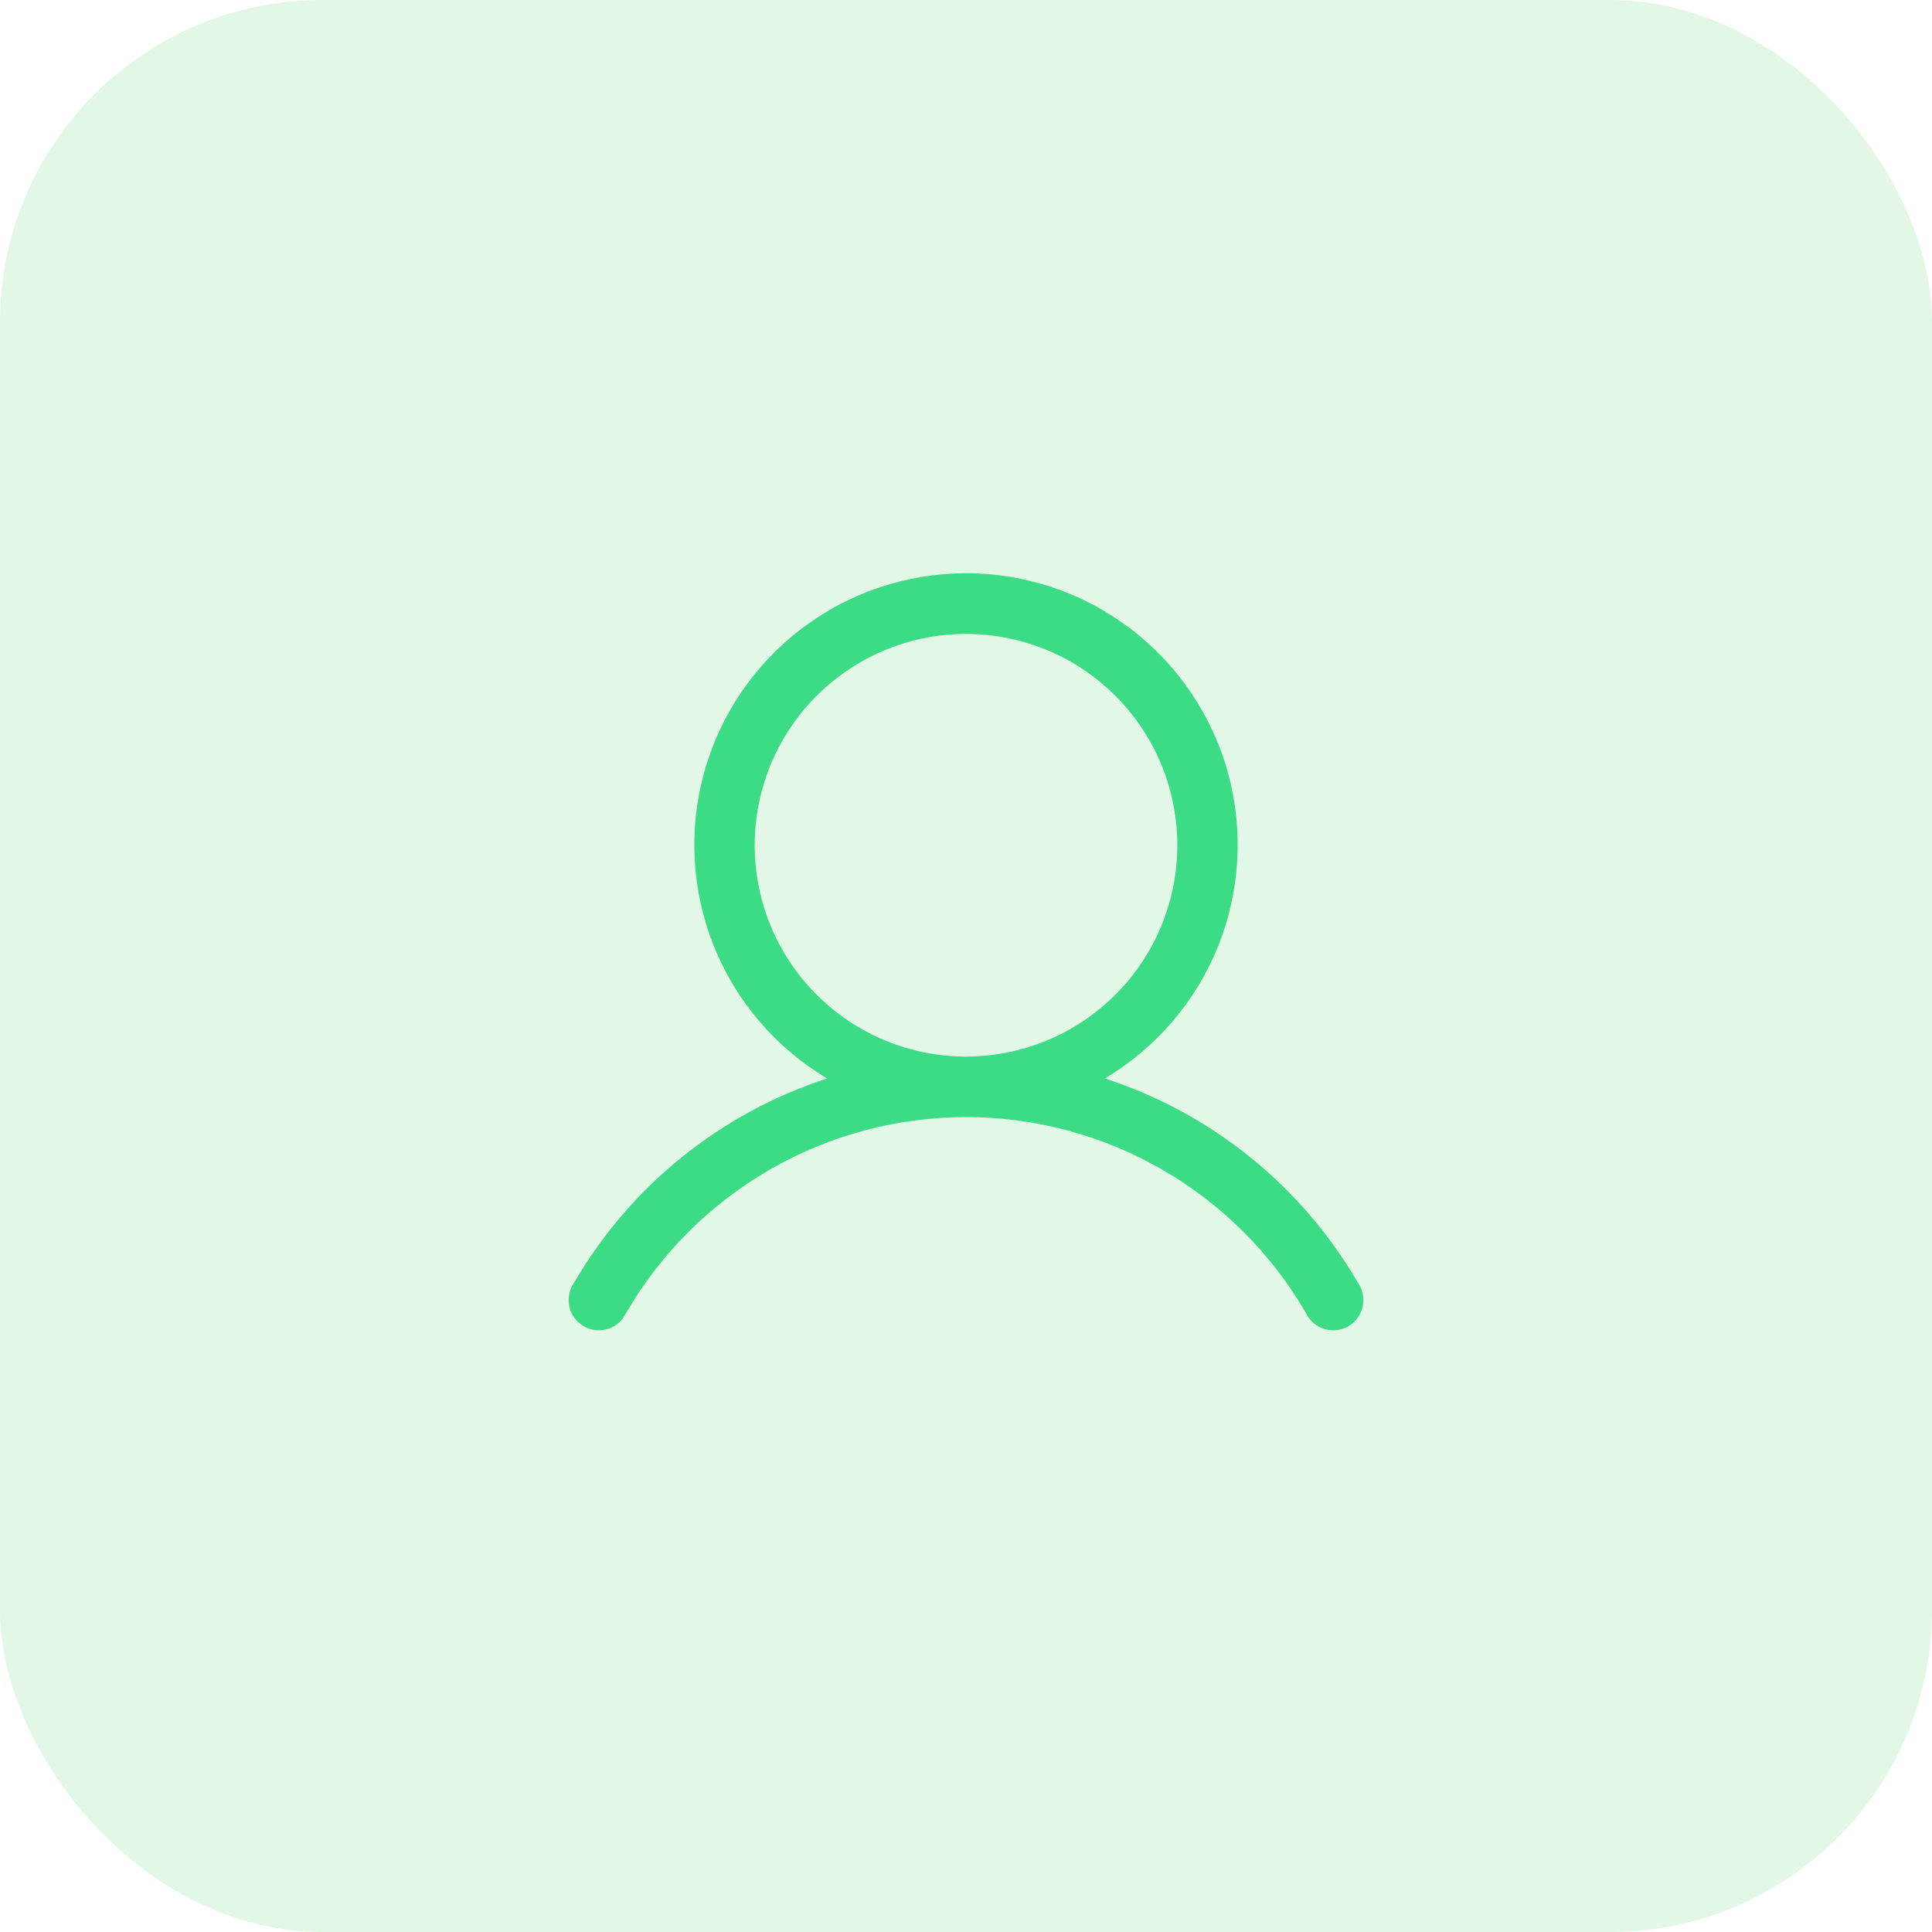 <svg width="48" height="48" viewBox="0 0 48 48" fill="none" xmlns="http://www.w3.org/2000/svg">
<rect width="48" height="48" rx="8" fill="#42CC58" fill-opacity="0.15"/>
<path d="M33.741 31.875C32.341 29.464 30.101 27.655 27.45 26.794C28.721 26.038 29.708 24.886 30.261 23.515C30.813 22.143 30.901 20.629 30.509 19.203C30.117 17.777 29.268 16.52 28.092 15.624C26.916 14.727 25.479 14.242 24 14.242C22.521 14.242 21.084 14.727 19.908 15.624C18.732 16.52 17.883 17.777 17.491 19.203C17.099 20.629 17.187 22.143 17.739 23.515C18.292 24.886 19.279 26.038 20.55 26.794C17.899 27.655 15.659 29.464 14.259 31.875C14.201 31.96 14.16 32.056 14.141 32.158C14.121 32.26 14.123 32.364 14.145 32.465C14.168 32.566 14.211 32.661 14.272 32.744C14.334 32.828 14.411 32.898 14.501 32.95C14.59 33.001 14.69 33.034 14.792 33.046C14.895 33.057 14.999 33.048 15.098 33.017C15.197 32.987 15.288 32.936 15.367 32.869C15.445 32.801 15.508 32.718 15.553 32.625C16.41 31.144 17.642 29.914 19.125 29.059C20.607 28.204 22.289 27.754 24 27.754C25.711 27.754 27.393 28.204 28.875 29.059C30.358 29.914 31.59 31.144 32.447 32.625C32.492 32.718 32.555 32.801 32.633 32.869C32.712 32.936 32.803 32.987 32.902 33.017C33.001 33.048 33.105 33.057 33.208 33.046C33.31 33.034 33.41 33.001 33.499 32.95C33.589 32.898 33.666 32.828 33.728 32.744C33.789 32.661 33.832 32.566 33.855 32.465C33.877 32.364 33.879 32.26 33.859 32.158C33.84 32.056 33.799 31.96 33.741 31.875V31.875ZM18.75 21C18.75 19.962 19.058 18.947 19.635 18.083C20.212 17.22 21.032 16.547 21.991 16.15C22.95 15.752 24.006 15.648 25.024 15.851C26.043 16.053 26.978 16.553 27.712 17.288C28.447 18.022 28.947 18.957 29.149 19.976C29.352 20.994 29.248 22.05 28.85 23.009C28.453 23.968 27.78 24.788 26.917 25.365C26.053 25.942 25.038 26.25 24 26.25C22.608 26.25 21.272 25.697 20.288 24.712C19.303 23.728 18.75 22.392 18.75 21Z" fill="#3CDC86"/>
</svg>
